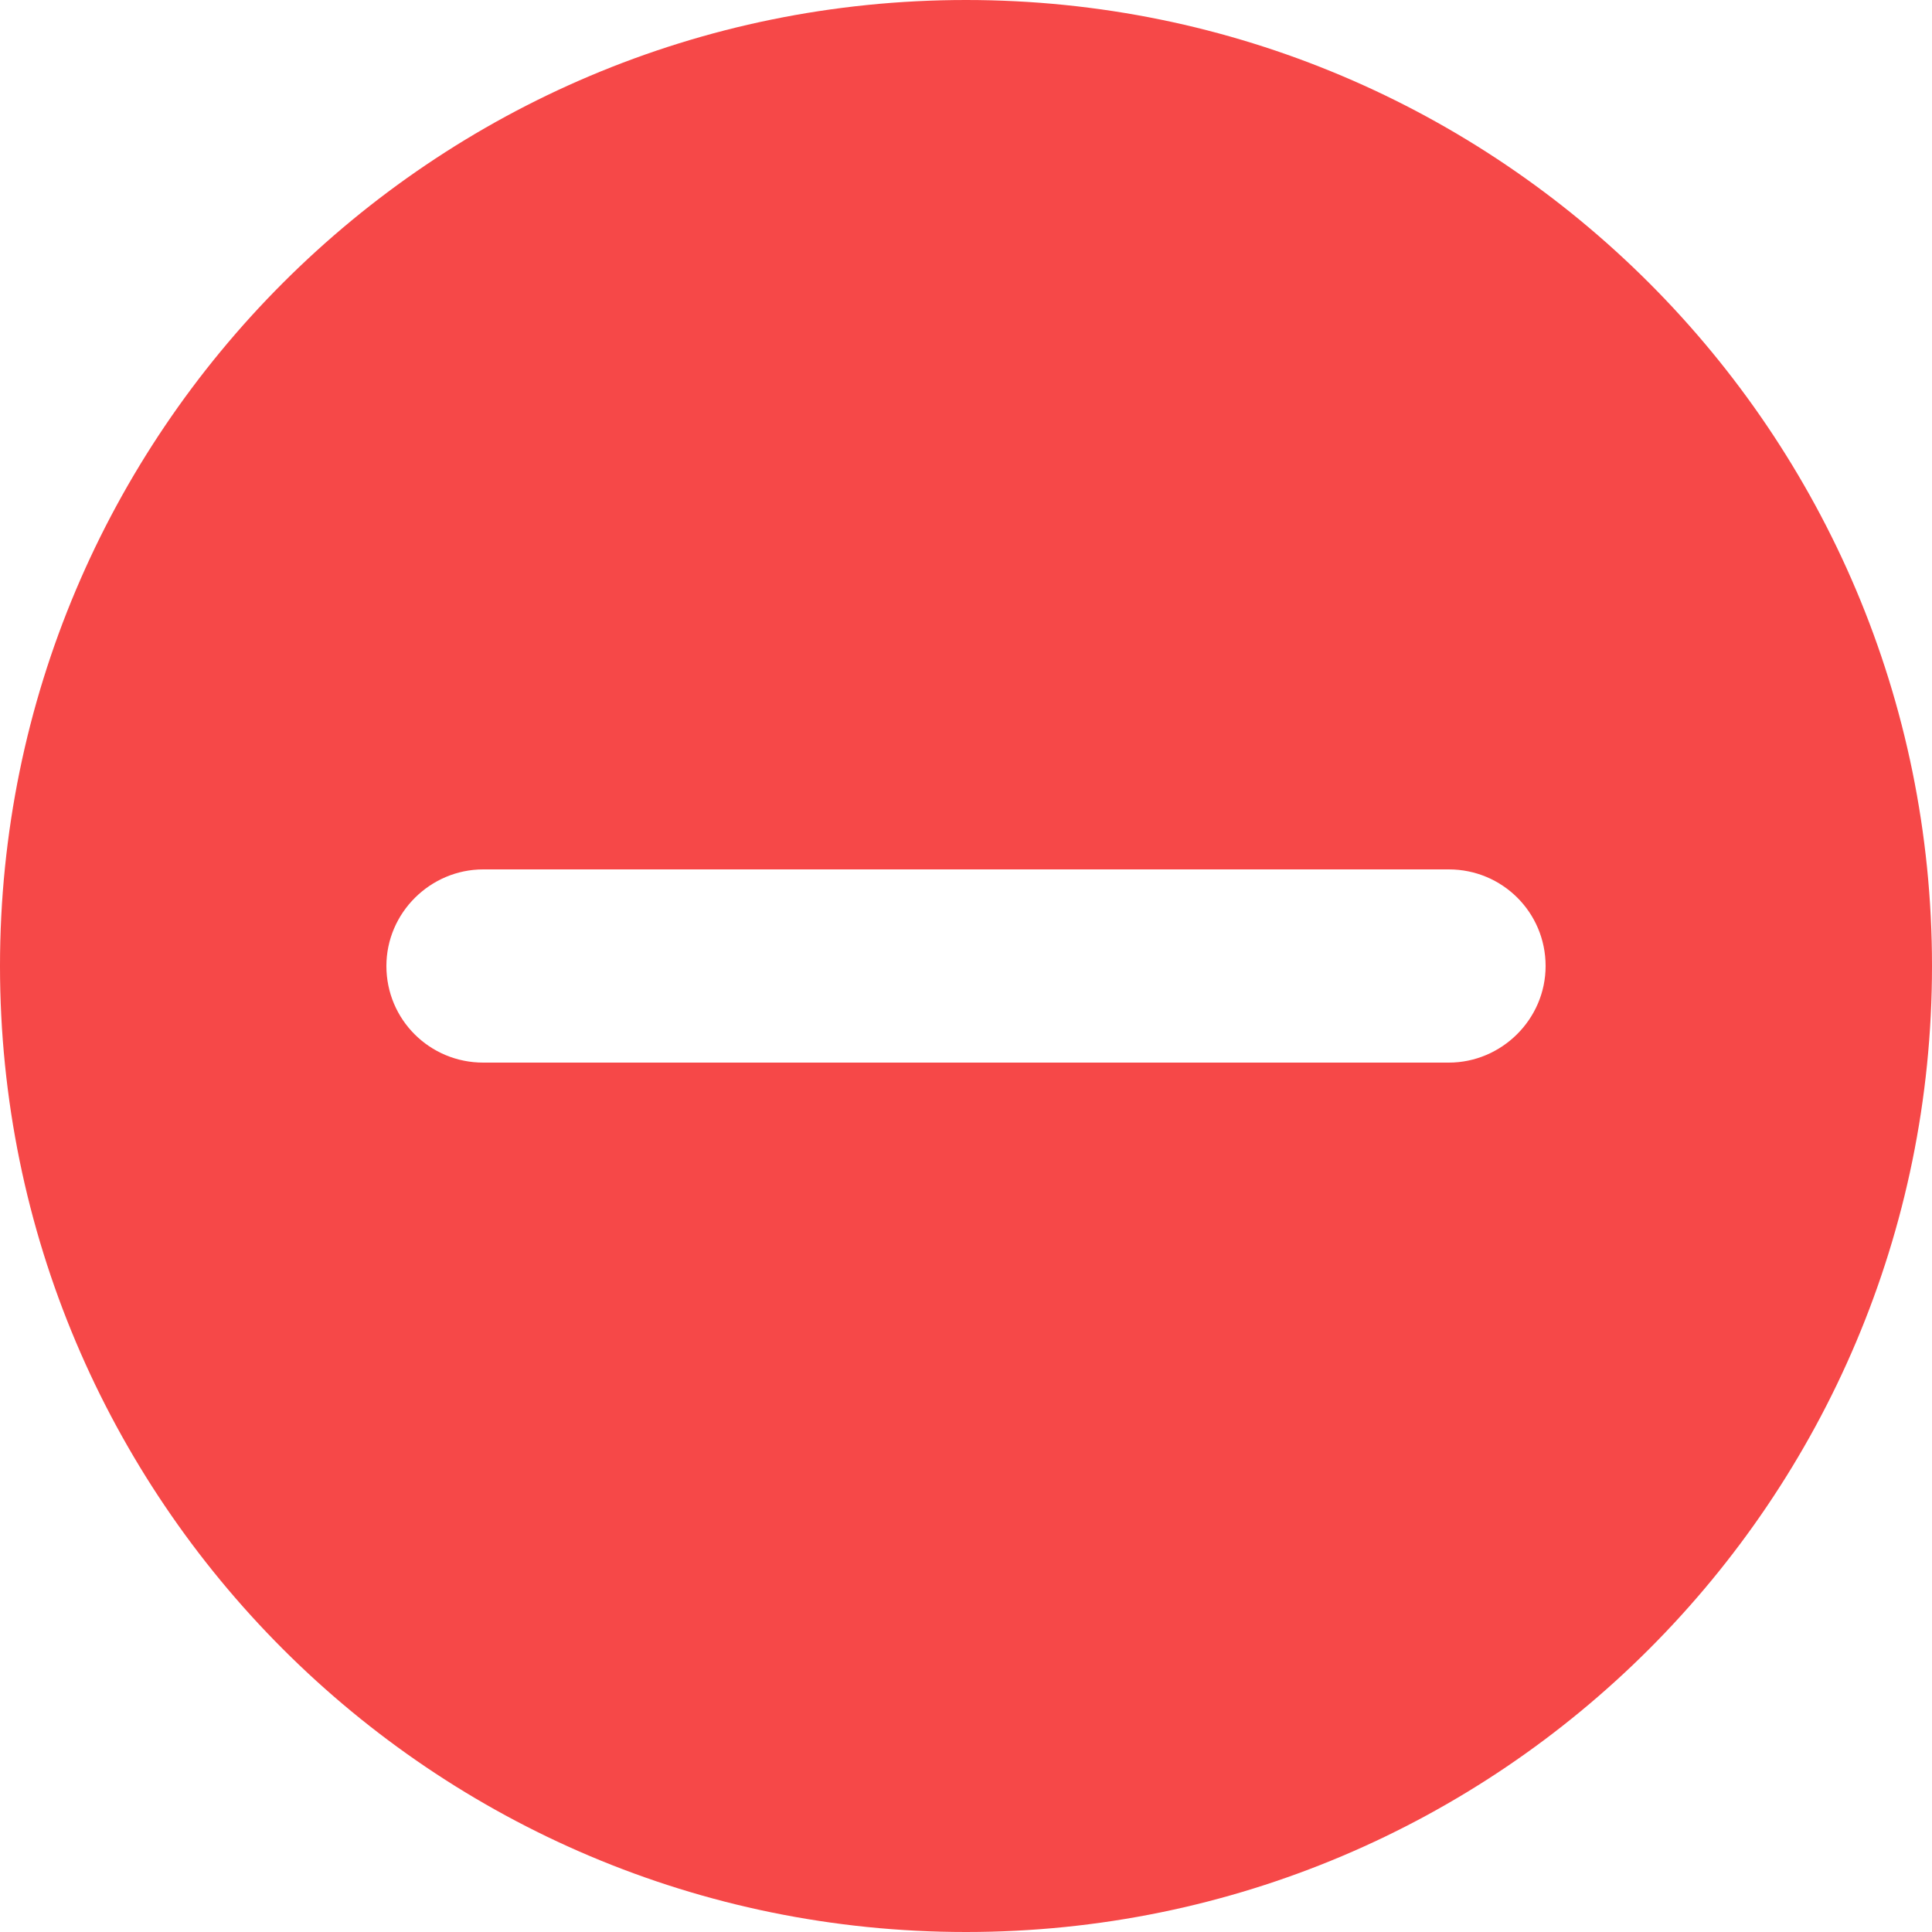 <?xml version="1.0" encoding="UTF-8"?>
<svg width="20px" height="20px" viewBox="0 0 20 20" version="1.1" xmlns="http://www.w3.org/2000/svg" xmlns:xlink="http://www.w3.org/1999/xlink">
    <!-- Generator: Sketch 45.2 (43514) - http://www.bohemiancoding.com/sketch -->
    <title>Combined Shape</title>
    <desc>Created with Sketch.</desc>
    <defs></defs>
    <g id="Page-1" stroke="none" stroke-width="1" fill="none" fill-rule="evenodd">
        <g id="categorie" transform="translate(-440, -187)" fill="#F64848">
            <g id="items" transform="translate(439, 187)">
                <g id="item" transform="translate(1, 0)">
                    <path d="M0,10 C0,4.477 4.476,0 10,0 C15.523,0 20,4.476 20,10 C20,15.523 15.524,20 10,20 C4.477,20 0,15.524 0,10 Z M4,10 C4,10.556 4.449,11 5.002,11 L14.998,11 C15.544,11 16,10.552 16,10 C16,9.444 15.551,9 14.998,9 L5.002,9 C4.456,9 4,9.448 4,10 Z" id="Combined-Shape"></path>
                </g>
            </g>
        </g>
    </g>
</svg>